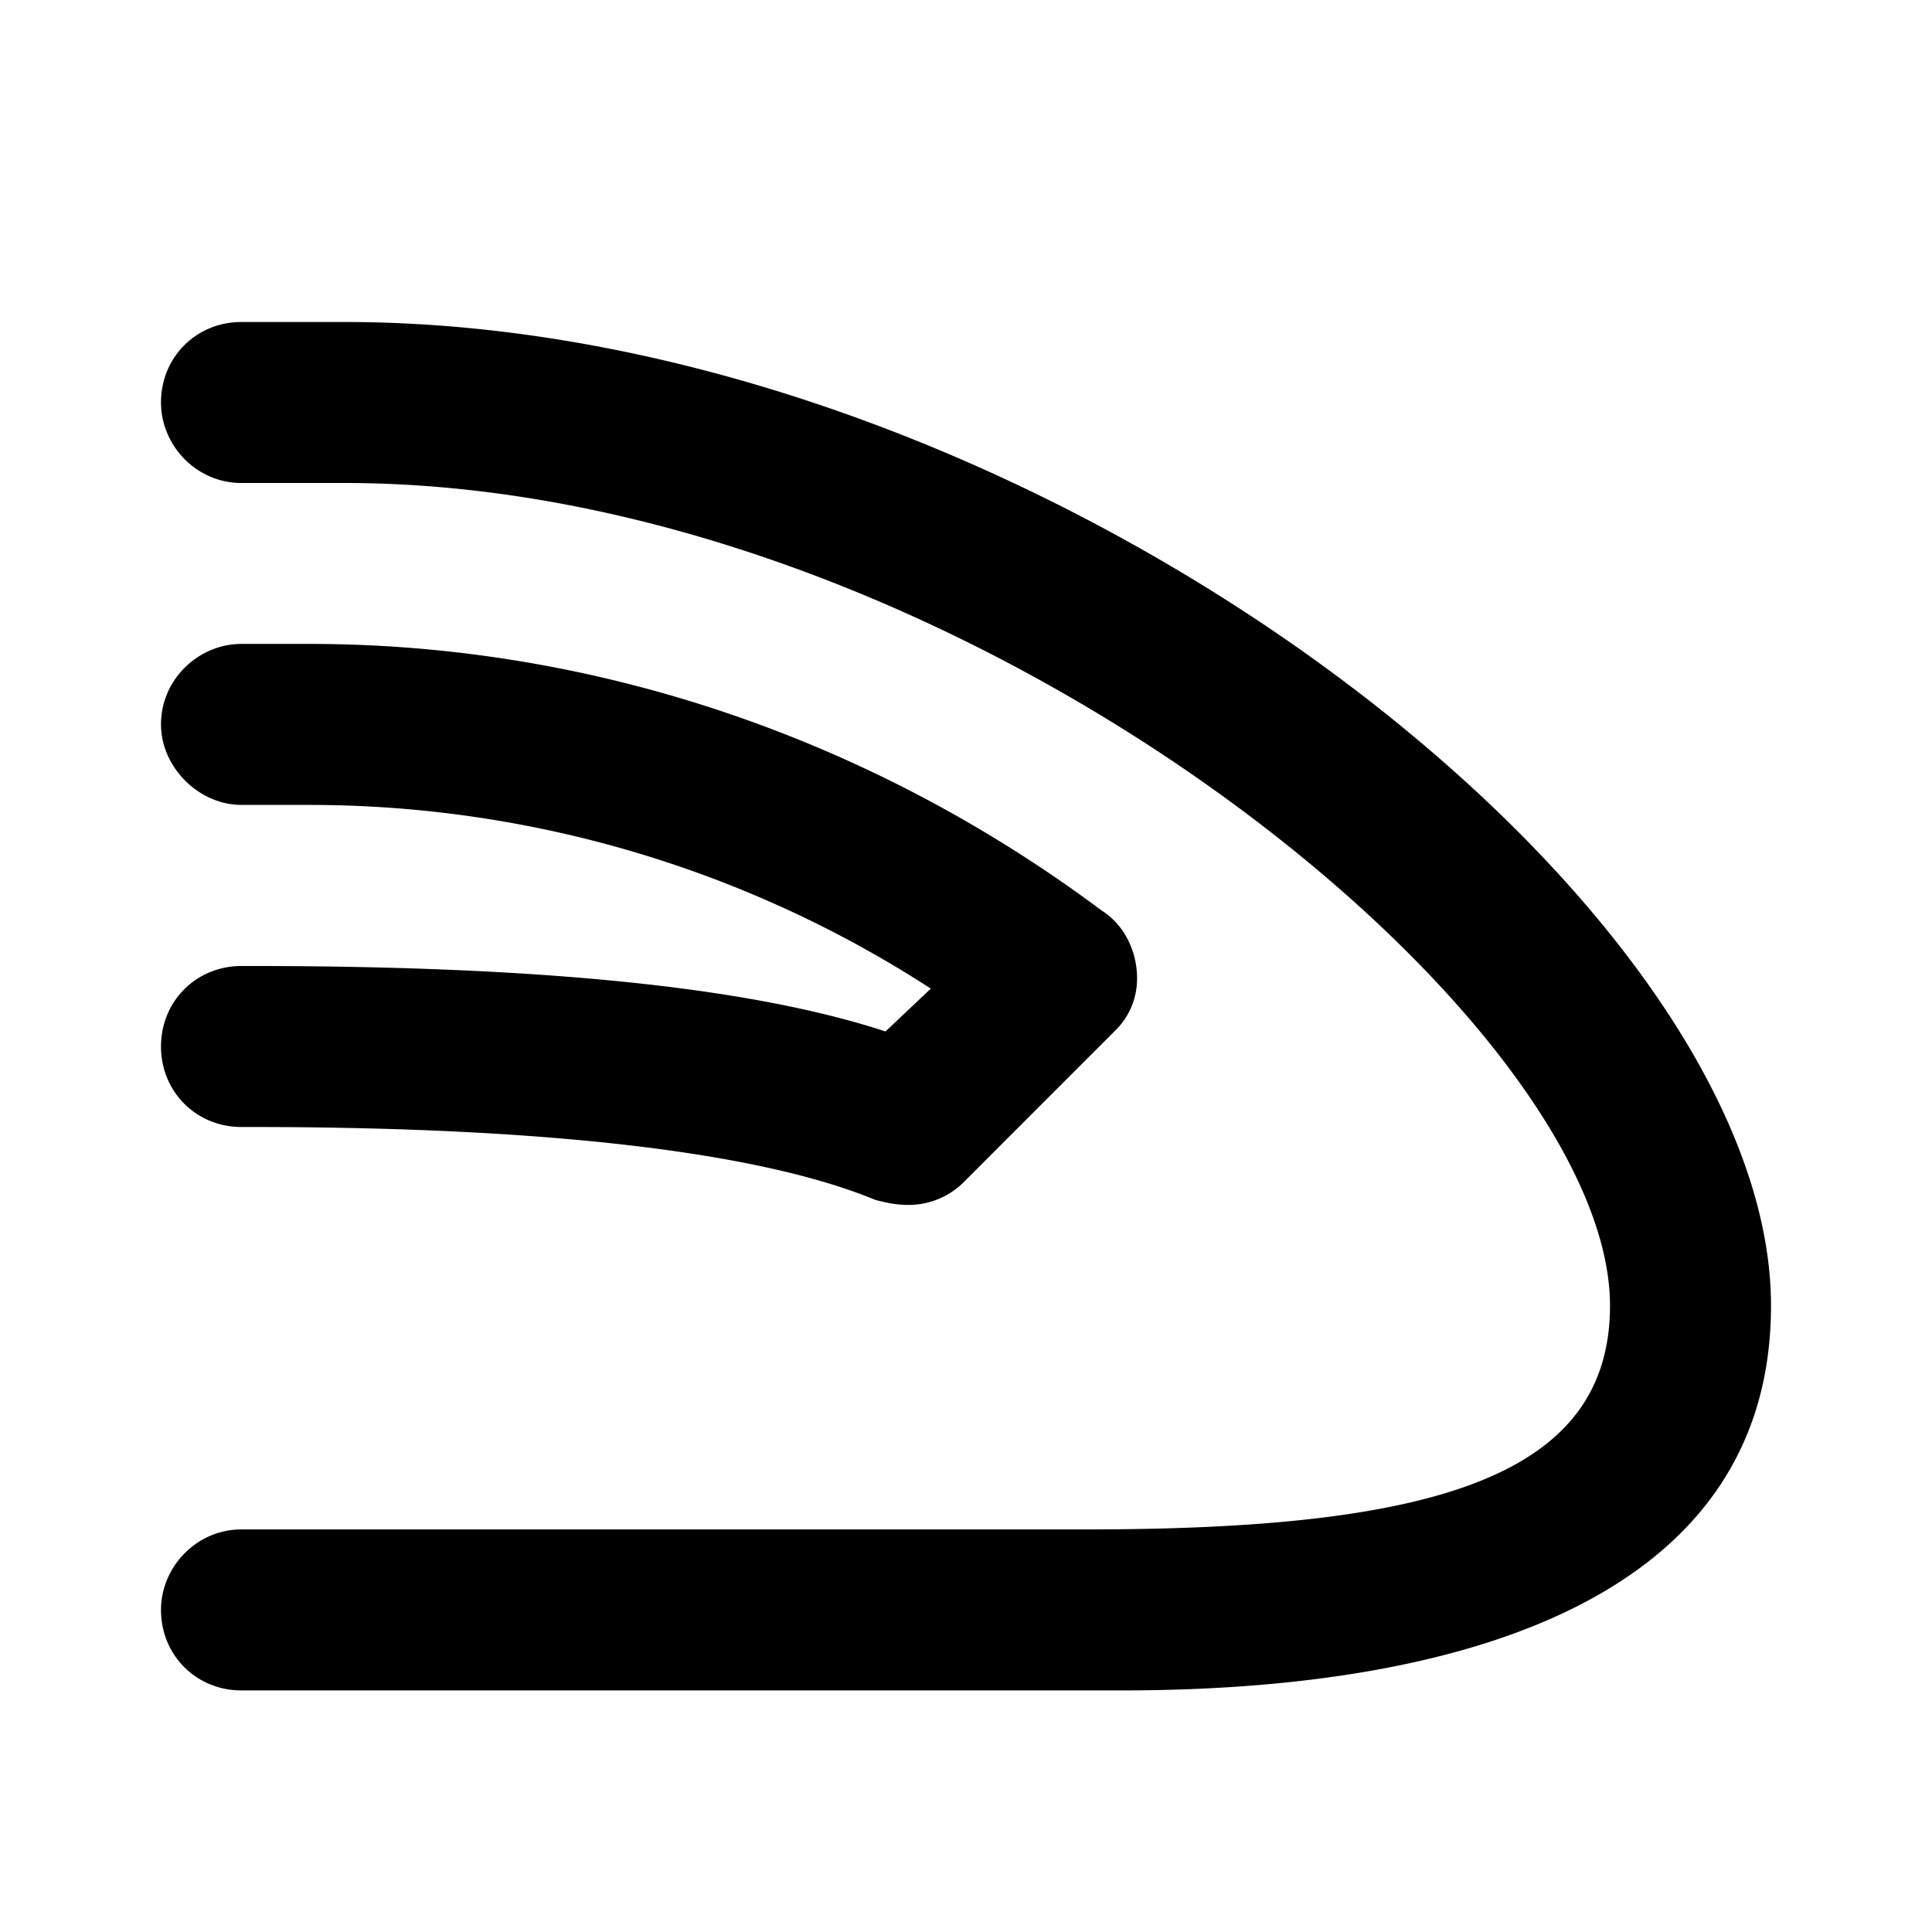 <svg id="icon" height="24" viewBox="0 0 24 24" width="24" xmlns="http://www.w3.org/2000/svg"><path d="m2 19.999c0-.531.438-1 1-1h10.5c4.313 0 6.5-.655 6.5-2.78 0-3.594-8.063-10.219-15.719-10.219h-1.281c-.563 0-1-.469-1-1 0-.563.438-1 1-1h1.281c8.563 0 17.719 7.156 17.719 12.219 0 3.562-3.688 4.78-8.063 4.78h-10.937c-.563 0-1-.438-1-1zm0-6.999c0-.563.438-1 1-1h.125c3.531 0 6.156.25 7.875.813l.563-.532c-2.313-1.5-5-2.282-7.72-2.282h-.843c-.531 0-1-.469-1-1 0-.563.469-1 1-1h.844c3.562 0 7 1.189 9.844 3.314.25.156.437.468.437.843a.9.9 0 0 1 -.281.656l-1.875 1.876a.97.97 0 0 1 -.688.28c-.156 0-.281-.03-.406-.062-1.438-.594-4.063-.906-7.75-.906h-.125c-.563 0-1-.438-1-1z" fill="#282D37" style="fill: currentColor;fill: currentColor" fill-rule="evenodd"/></svg>
